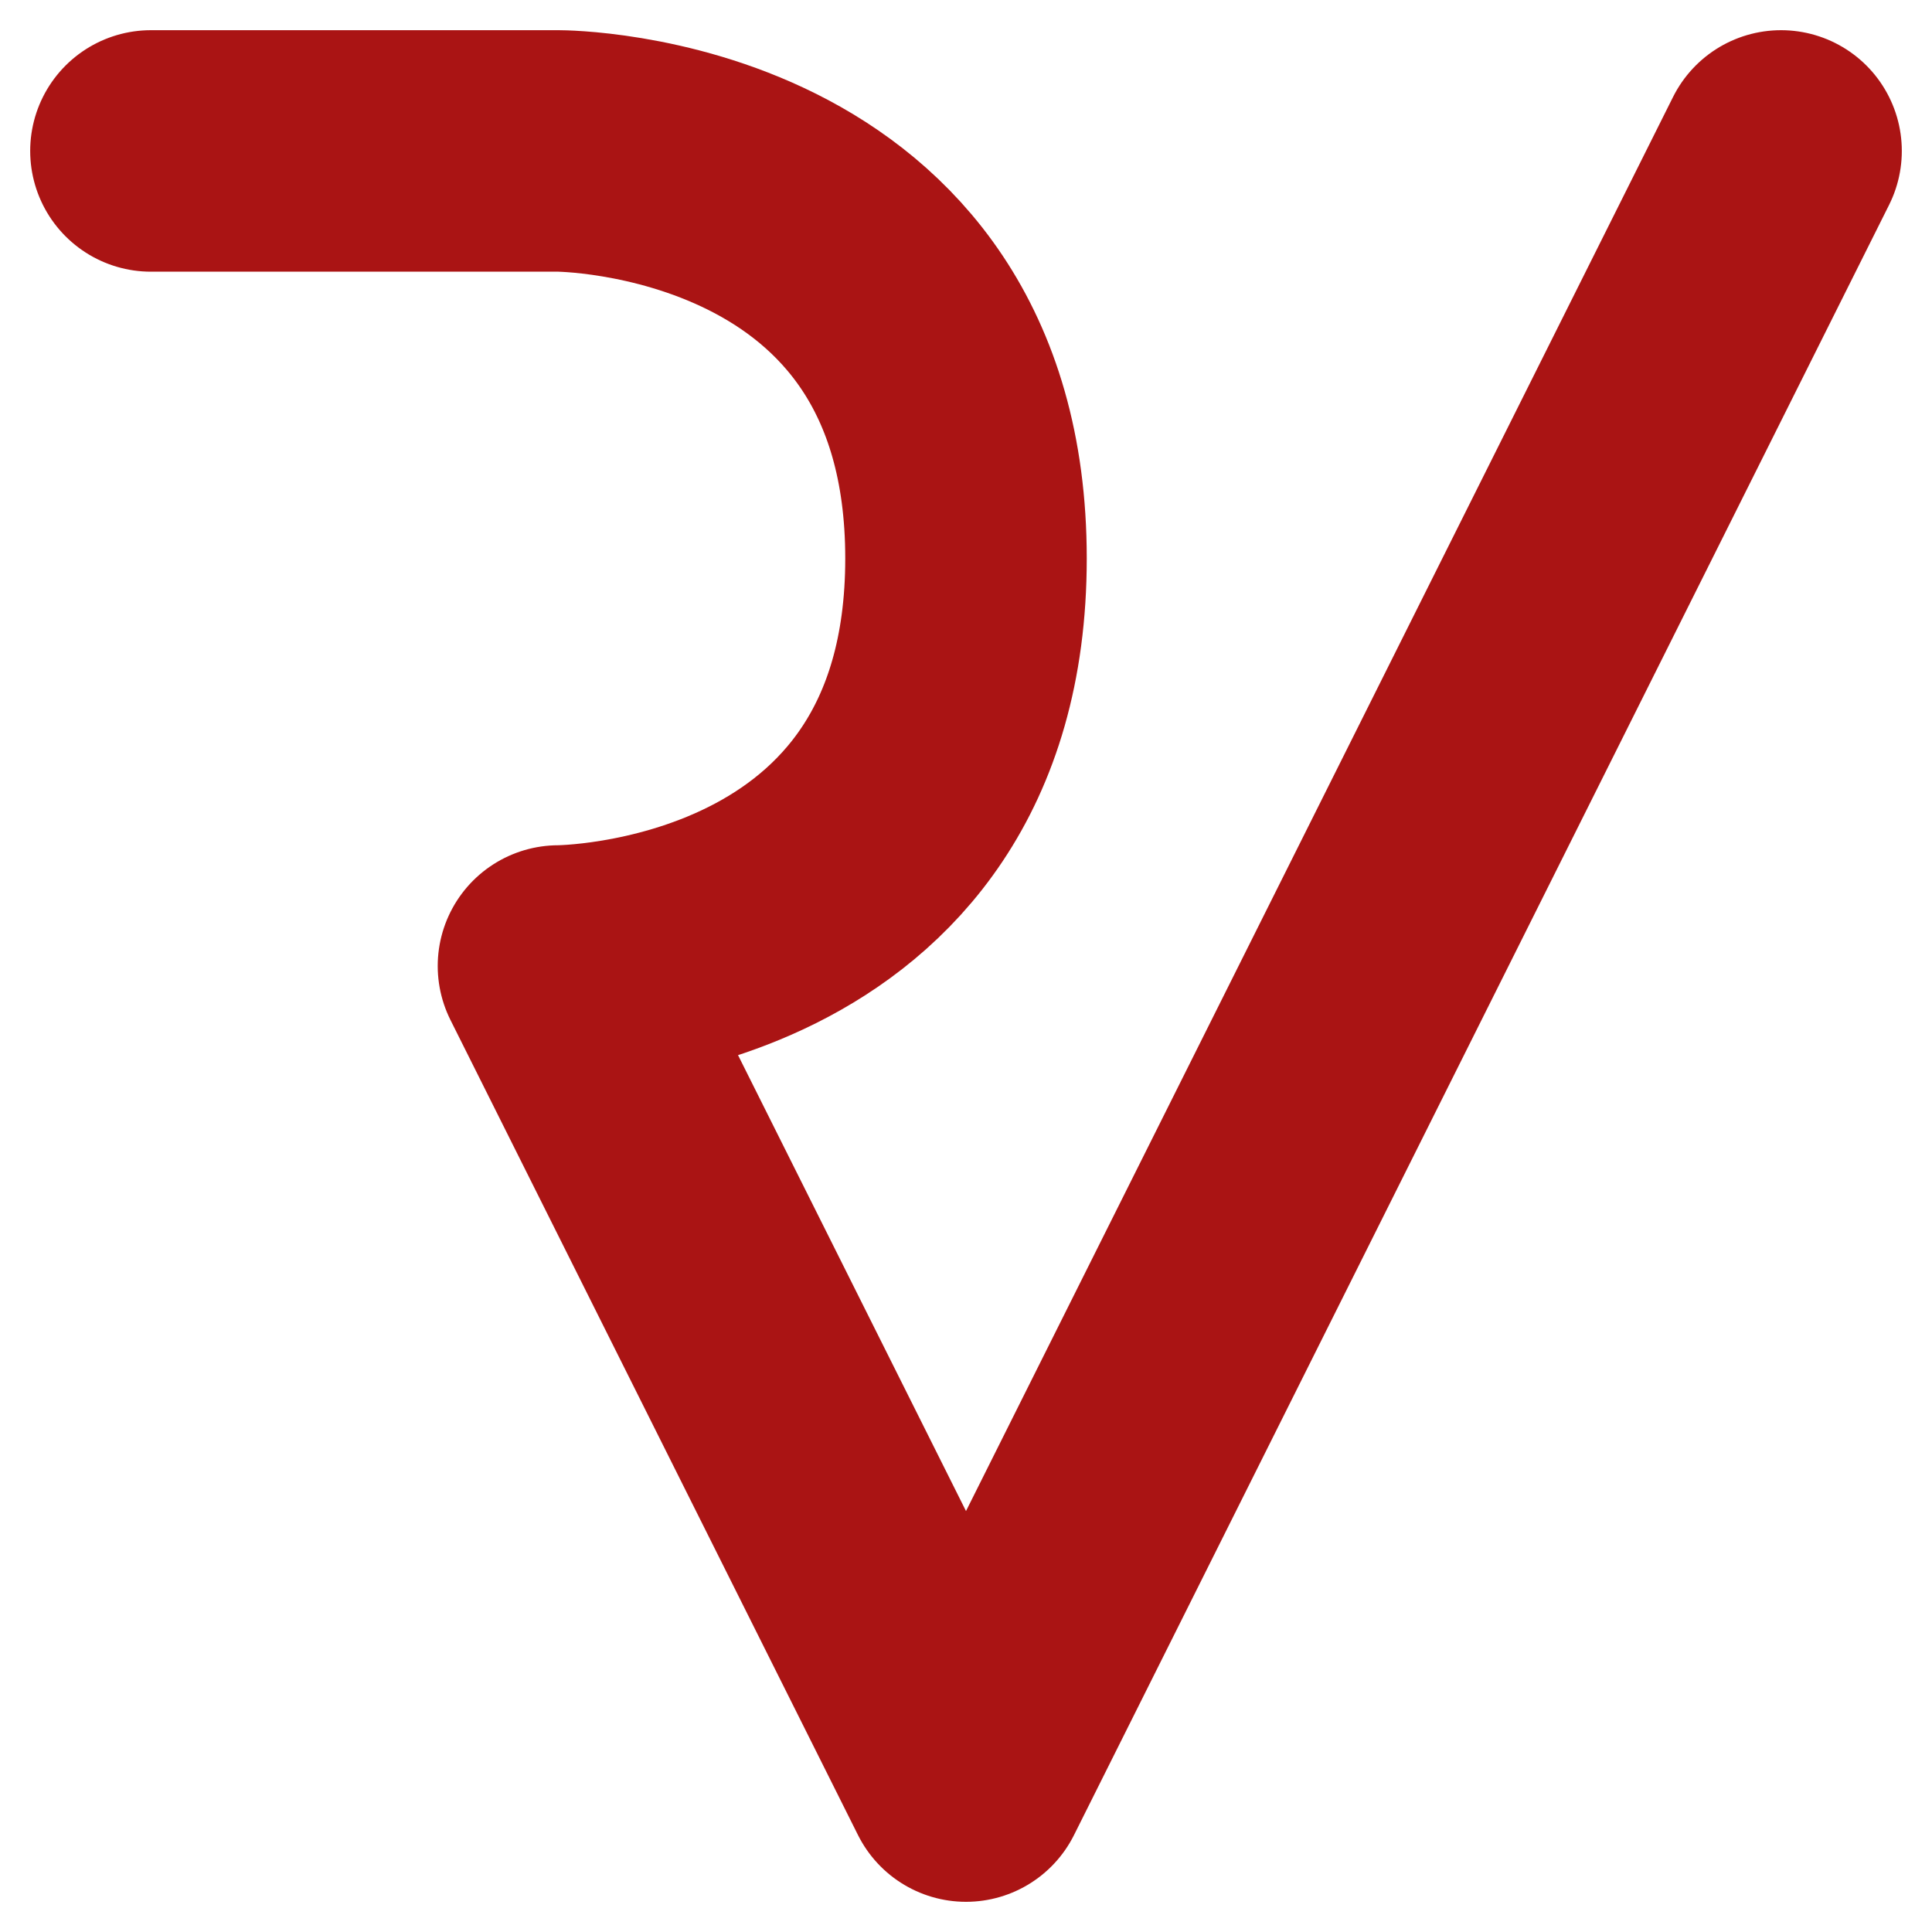 <svg width="128" height="128" viewBox="0 0 128 128" xmlns="http://www.w3.org/2000/svg">
  <path
    fill="none"
    stroke="#aa1414"
    stroke-width="16"
    stroke-linecap="round"
    stroke-linejoin="round"
    d="m 10,10 h 27 c 0,0 27,0 27,27 0,27 -27,27 -27,27 L 64,118 118,10"
  />
</svg>
